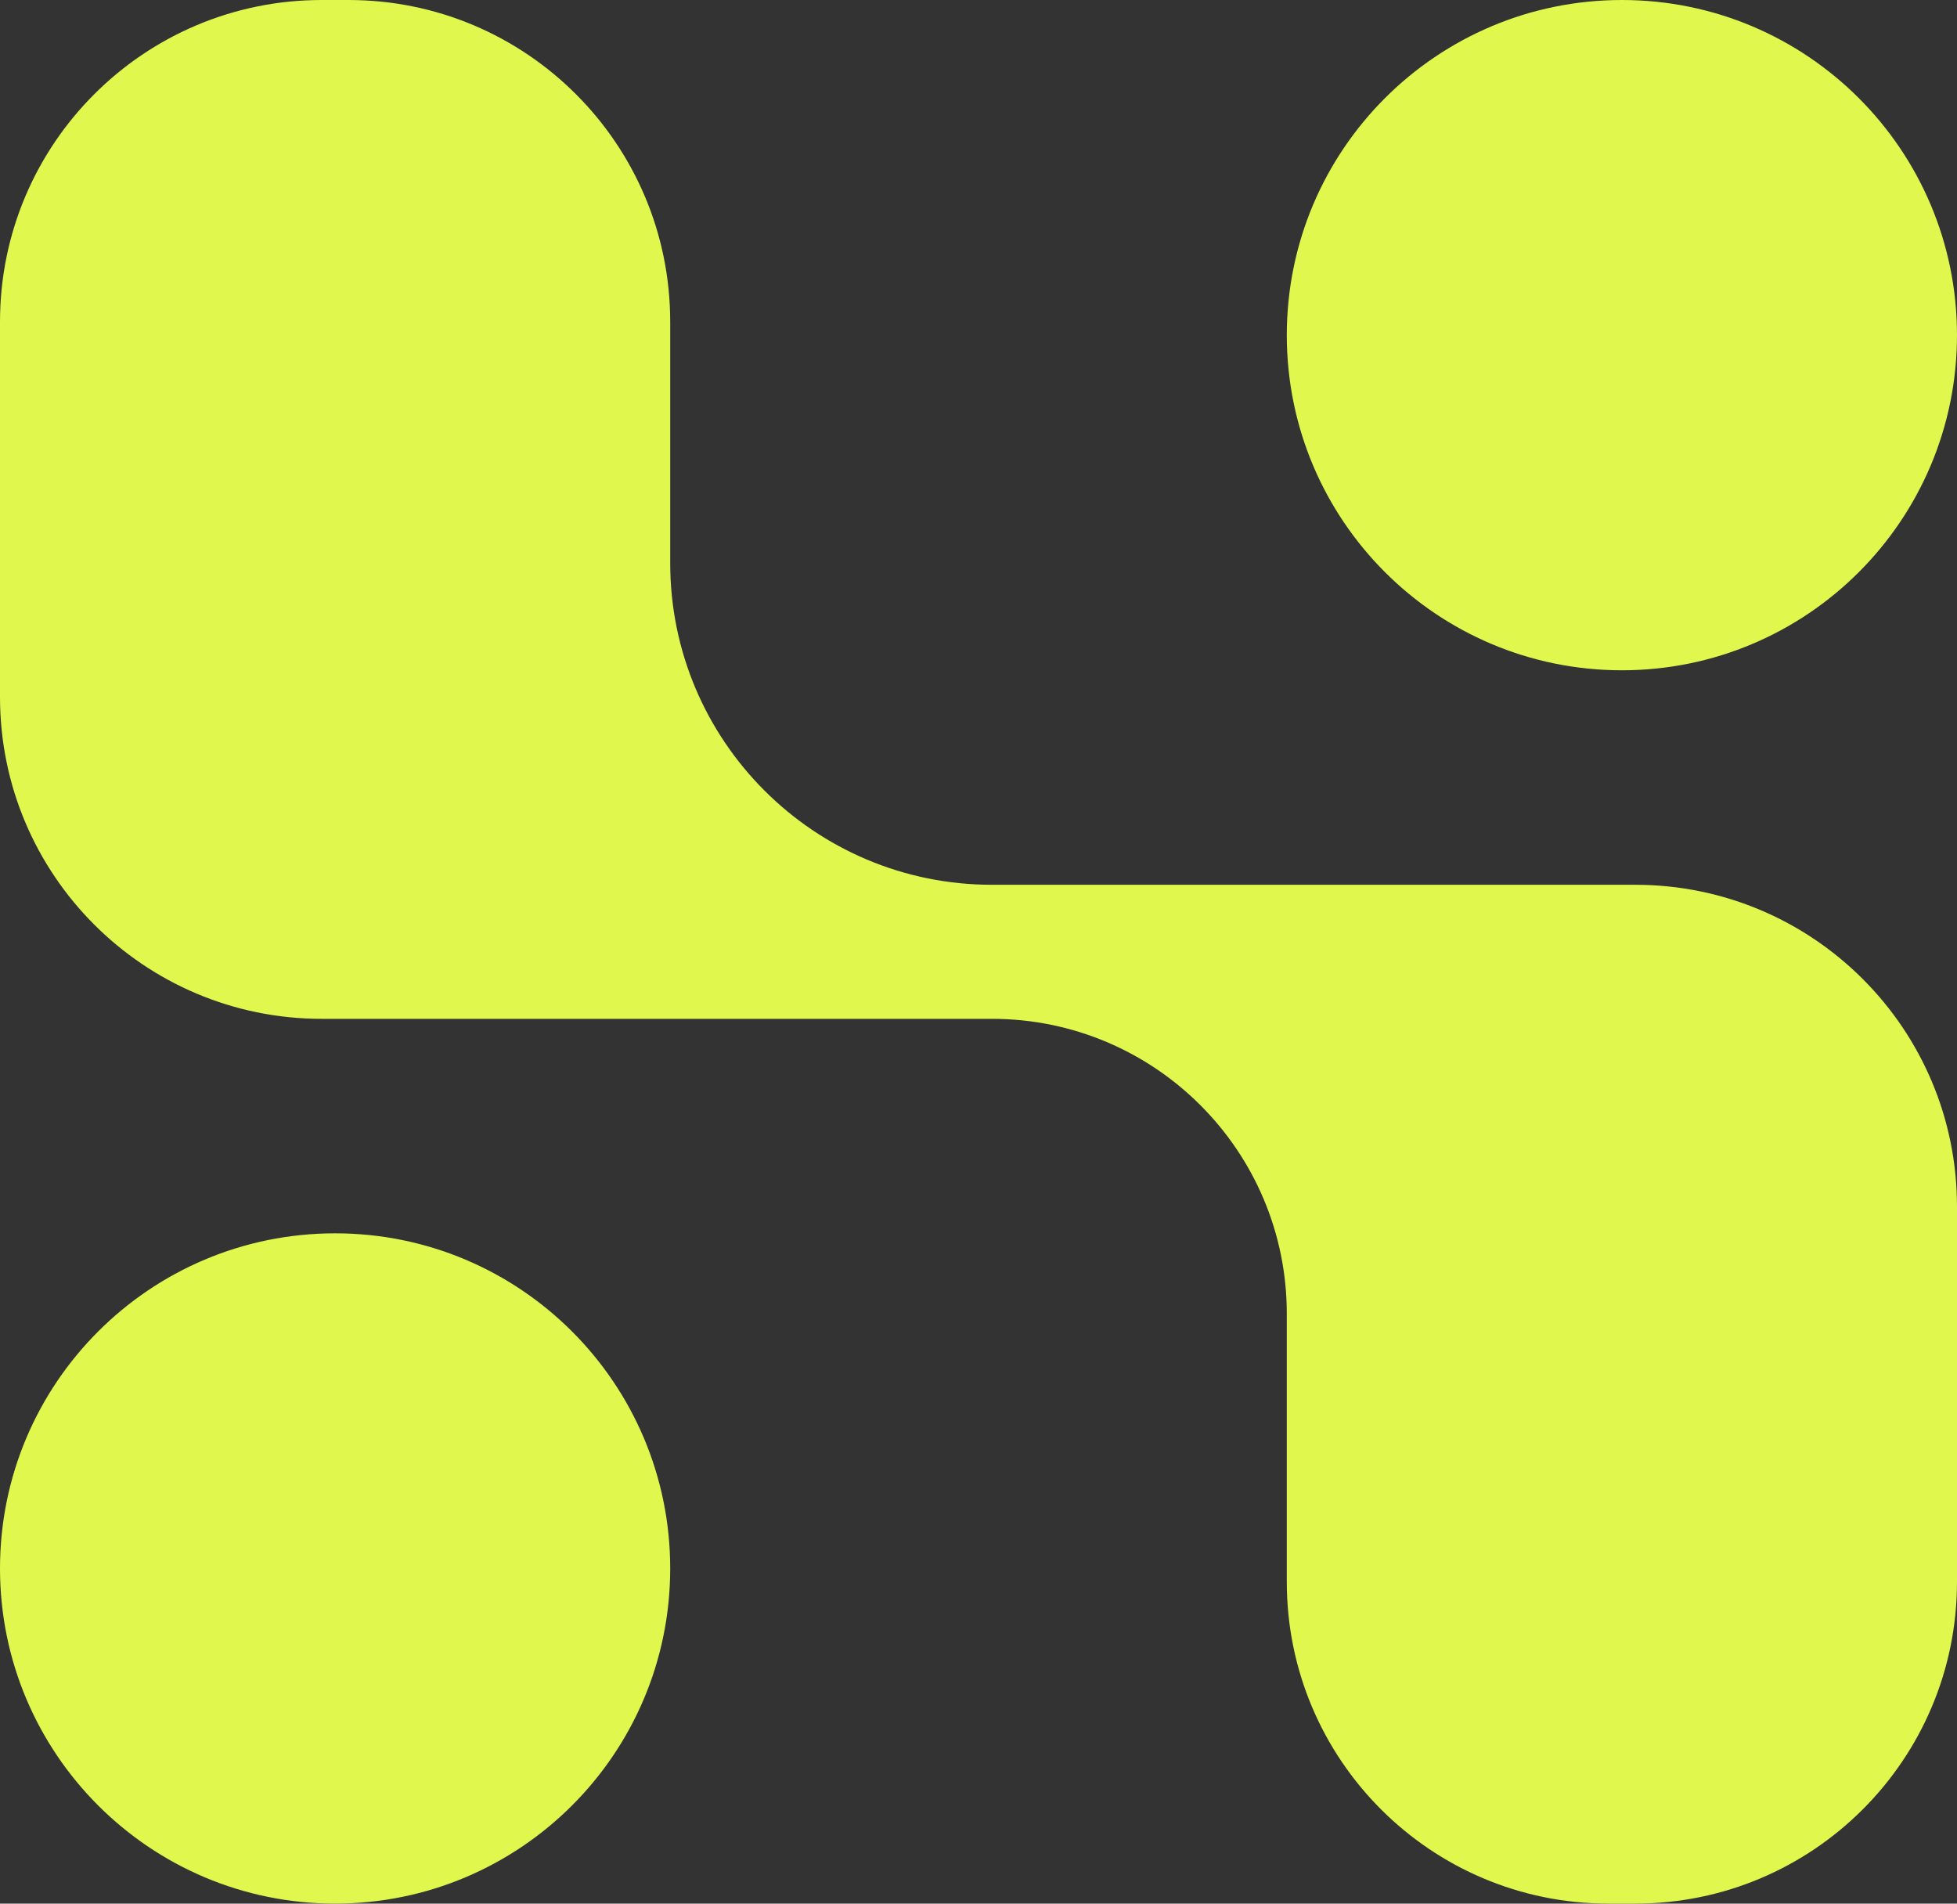 <svg width="73" height="71" viewBox="0 0 73 71" fill="none" xmlns="http://www.w3.org/2000/svg">
<rect x="0" y="0" width="73" height="71" fill="#333333" stroke="none"/>
<path d="M12.5 46C19.404 46 25 51.596 25 58.5C25 65.404 19.404 71 12.5 71C5.596 71 0 65.404 0 58.5C0 51.596 5.596 46 12.5 46ZM13 0C19.627 0 25 5.373 25 12V21C25 27.627 30.373 33 37 33H61C67.627 33 73 38.373 73 45V59C73 65.627 67.627 71 61 71H60C53.373 71 48 65.627 48 59V49C48 42.925 43.075 38 37 38H12C5.373 38 0 32.627 0 26V12C0 5.373 5.373 0 12 0H13ZM60.5 0C67.404 0 73 5.596 73 12.5C73 19.404 67.404 25 60.5 25C53.596 25 48 19.404 48 12.5C48 5.596 53.596 0 60.5 0Z" fill="#E0F74E"/>
</svg>
